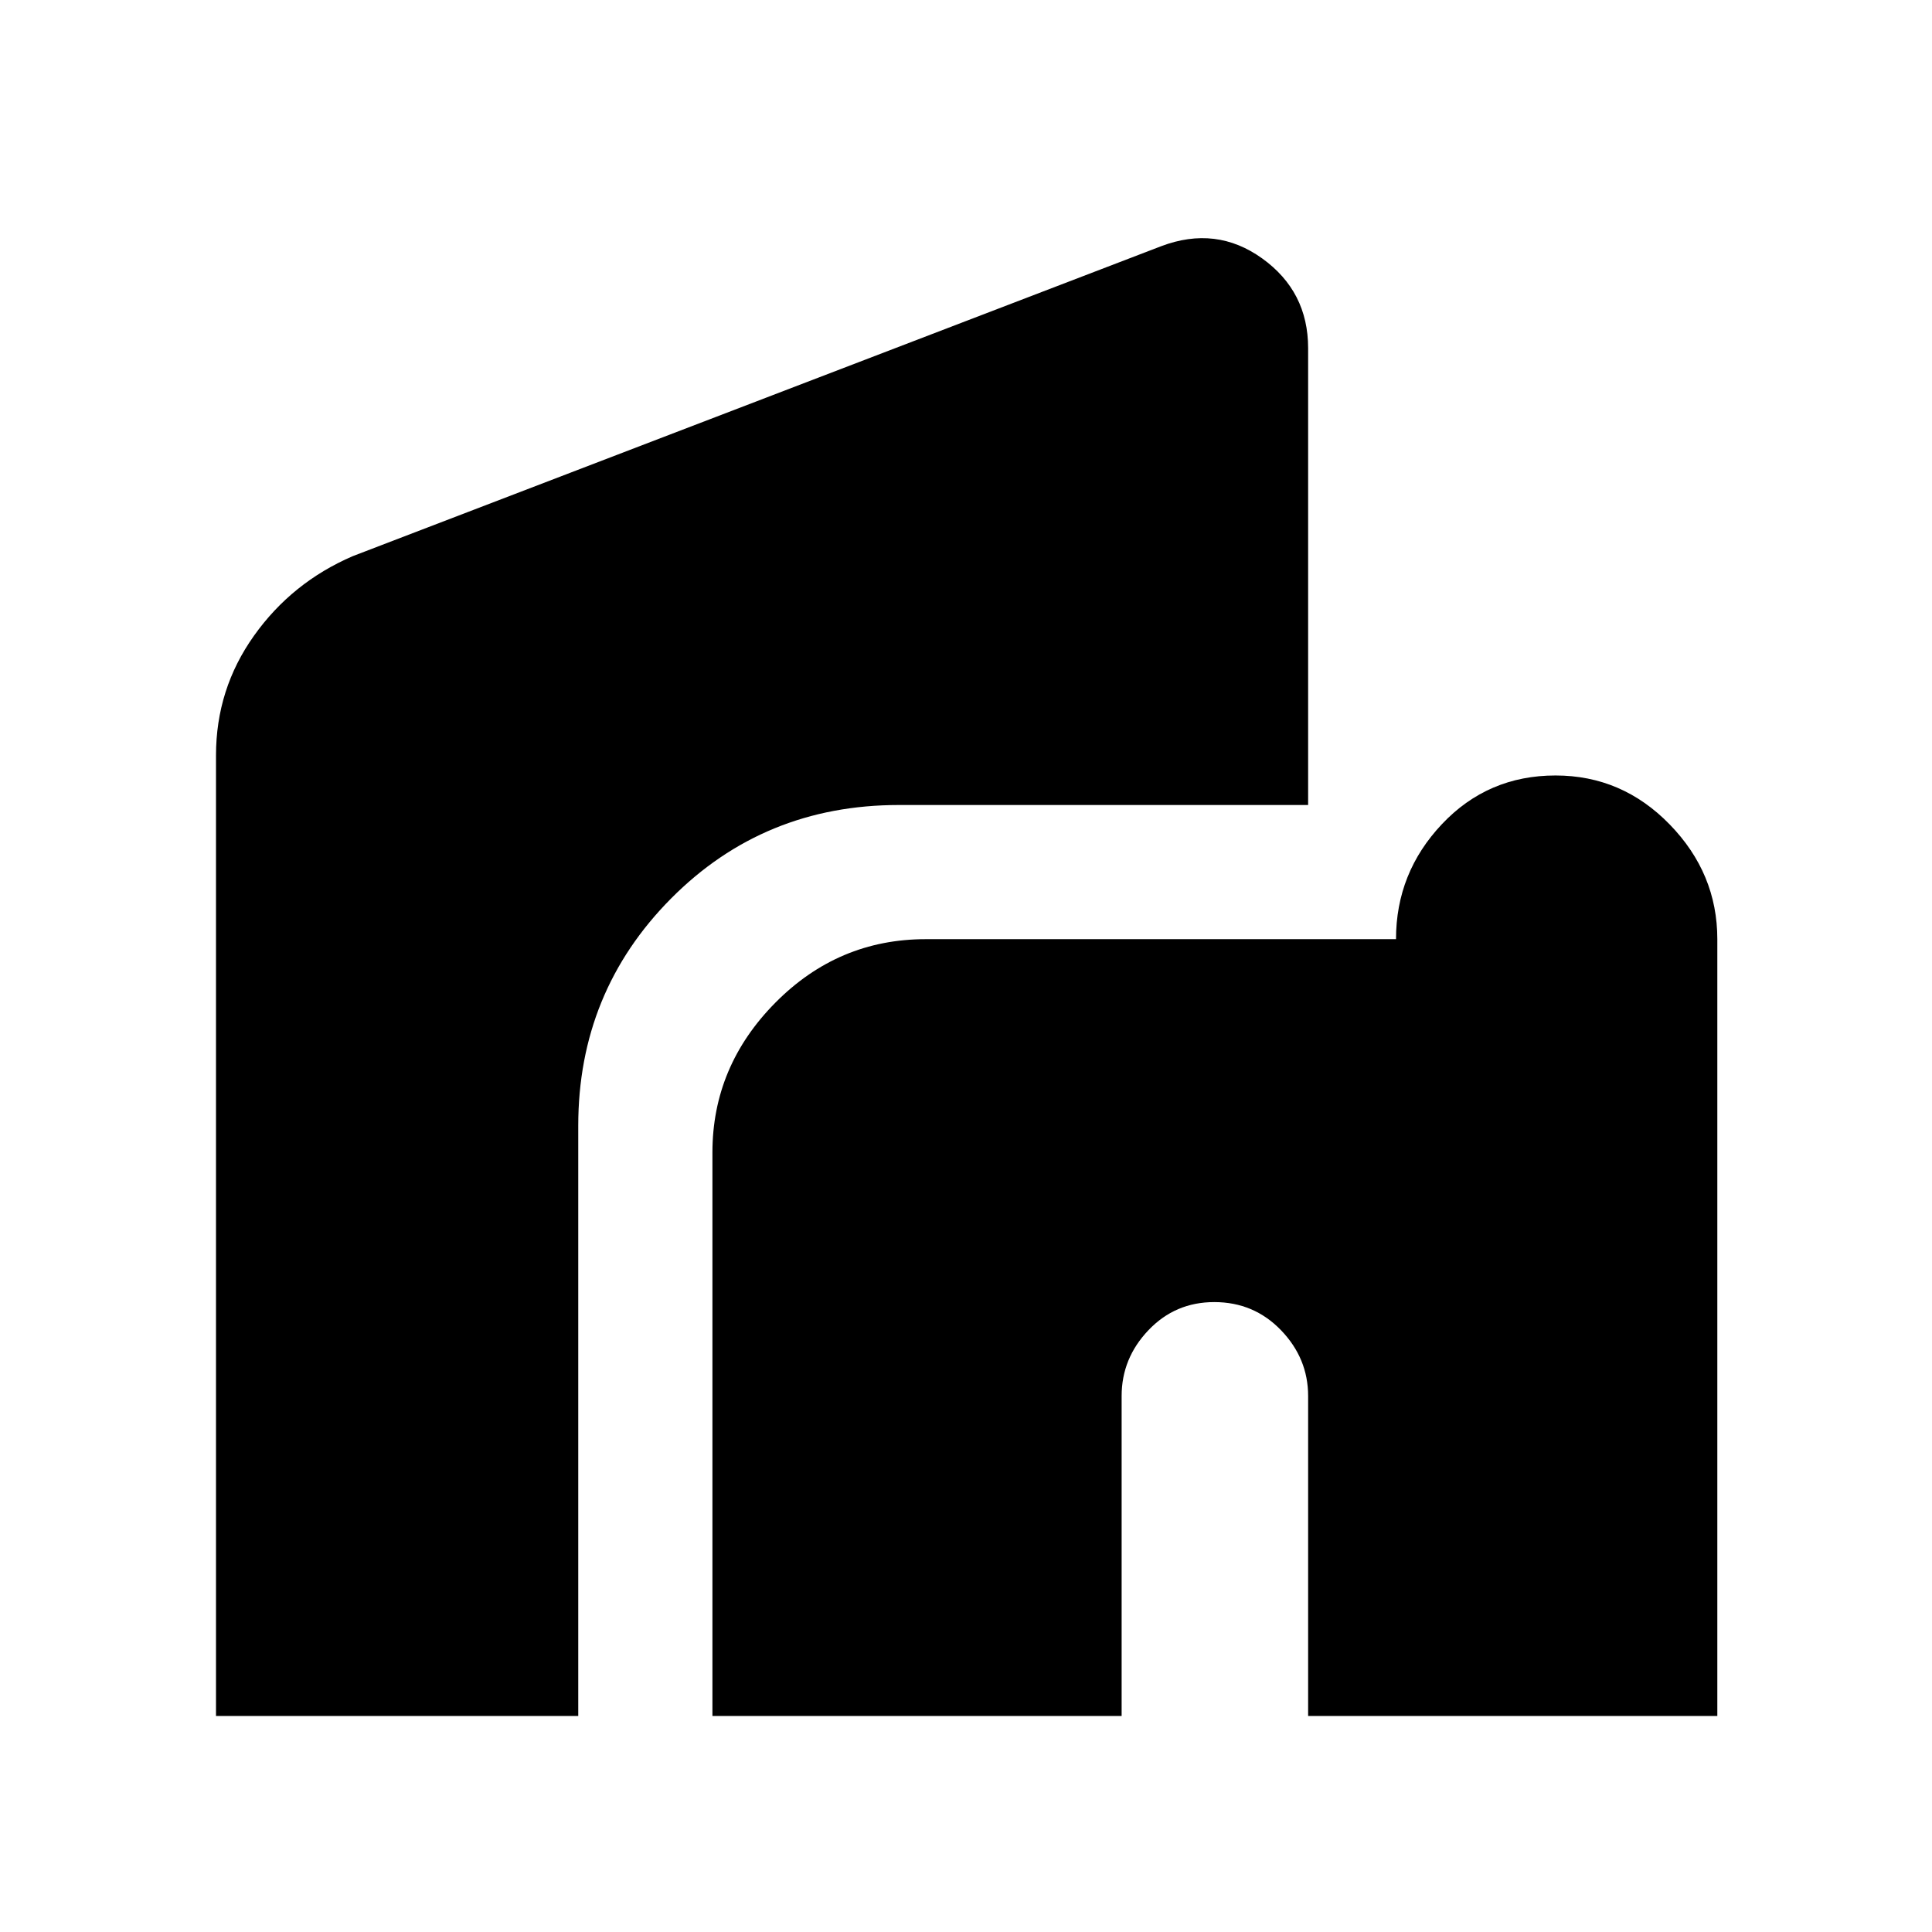 <svg xmlns="http://www.w3.org/2000/svg" height="40" viewBox="0 -960 960 960" width="40"><path d="M354-107.33v-280q0-42.84 31.25-74.42T460-493.33h233.67q0-33 22.83-57.17 22.82-24.17 56.45-24.17 33.05 0 56.72 24.34 23.66 24.33 23.66 57v386H650v-159q0-18.71-13.47-32.69Q623.05-313 603.36-313q-19.42 0-32.72 13.98-13.31 13.98-13.31 32.69v159H354Zm-246.67 0v-477.34q0-32.92 18.88-59.45 18.87-26.53 49.12-39.55l401.67-154q27.33-10.33 50.17 6.08Q650-815.18 650-787v227H446.67q-67.11 0-113.23 46.47-46.11 46.47-46.11 112.86v293.34h-180Z"/></svg>
